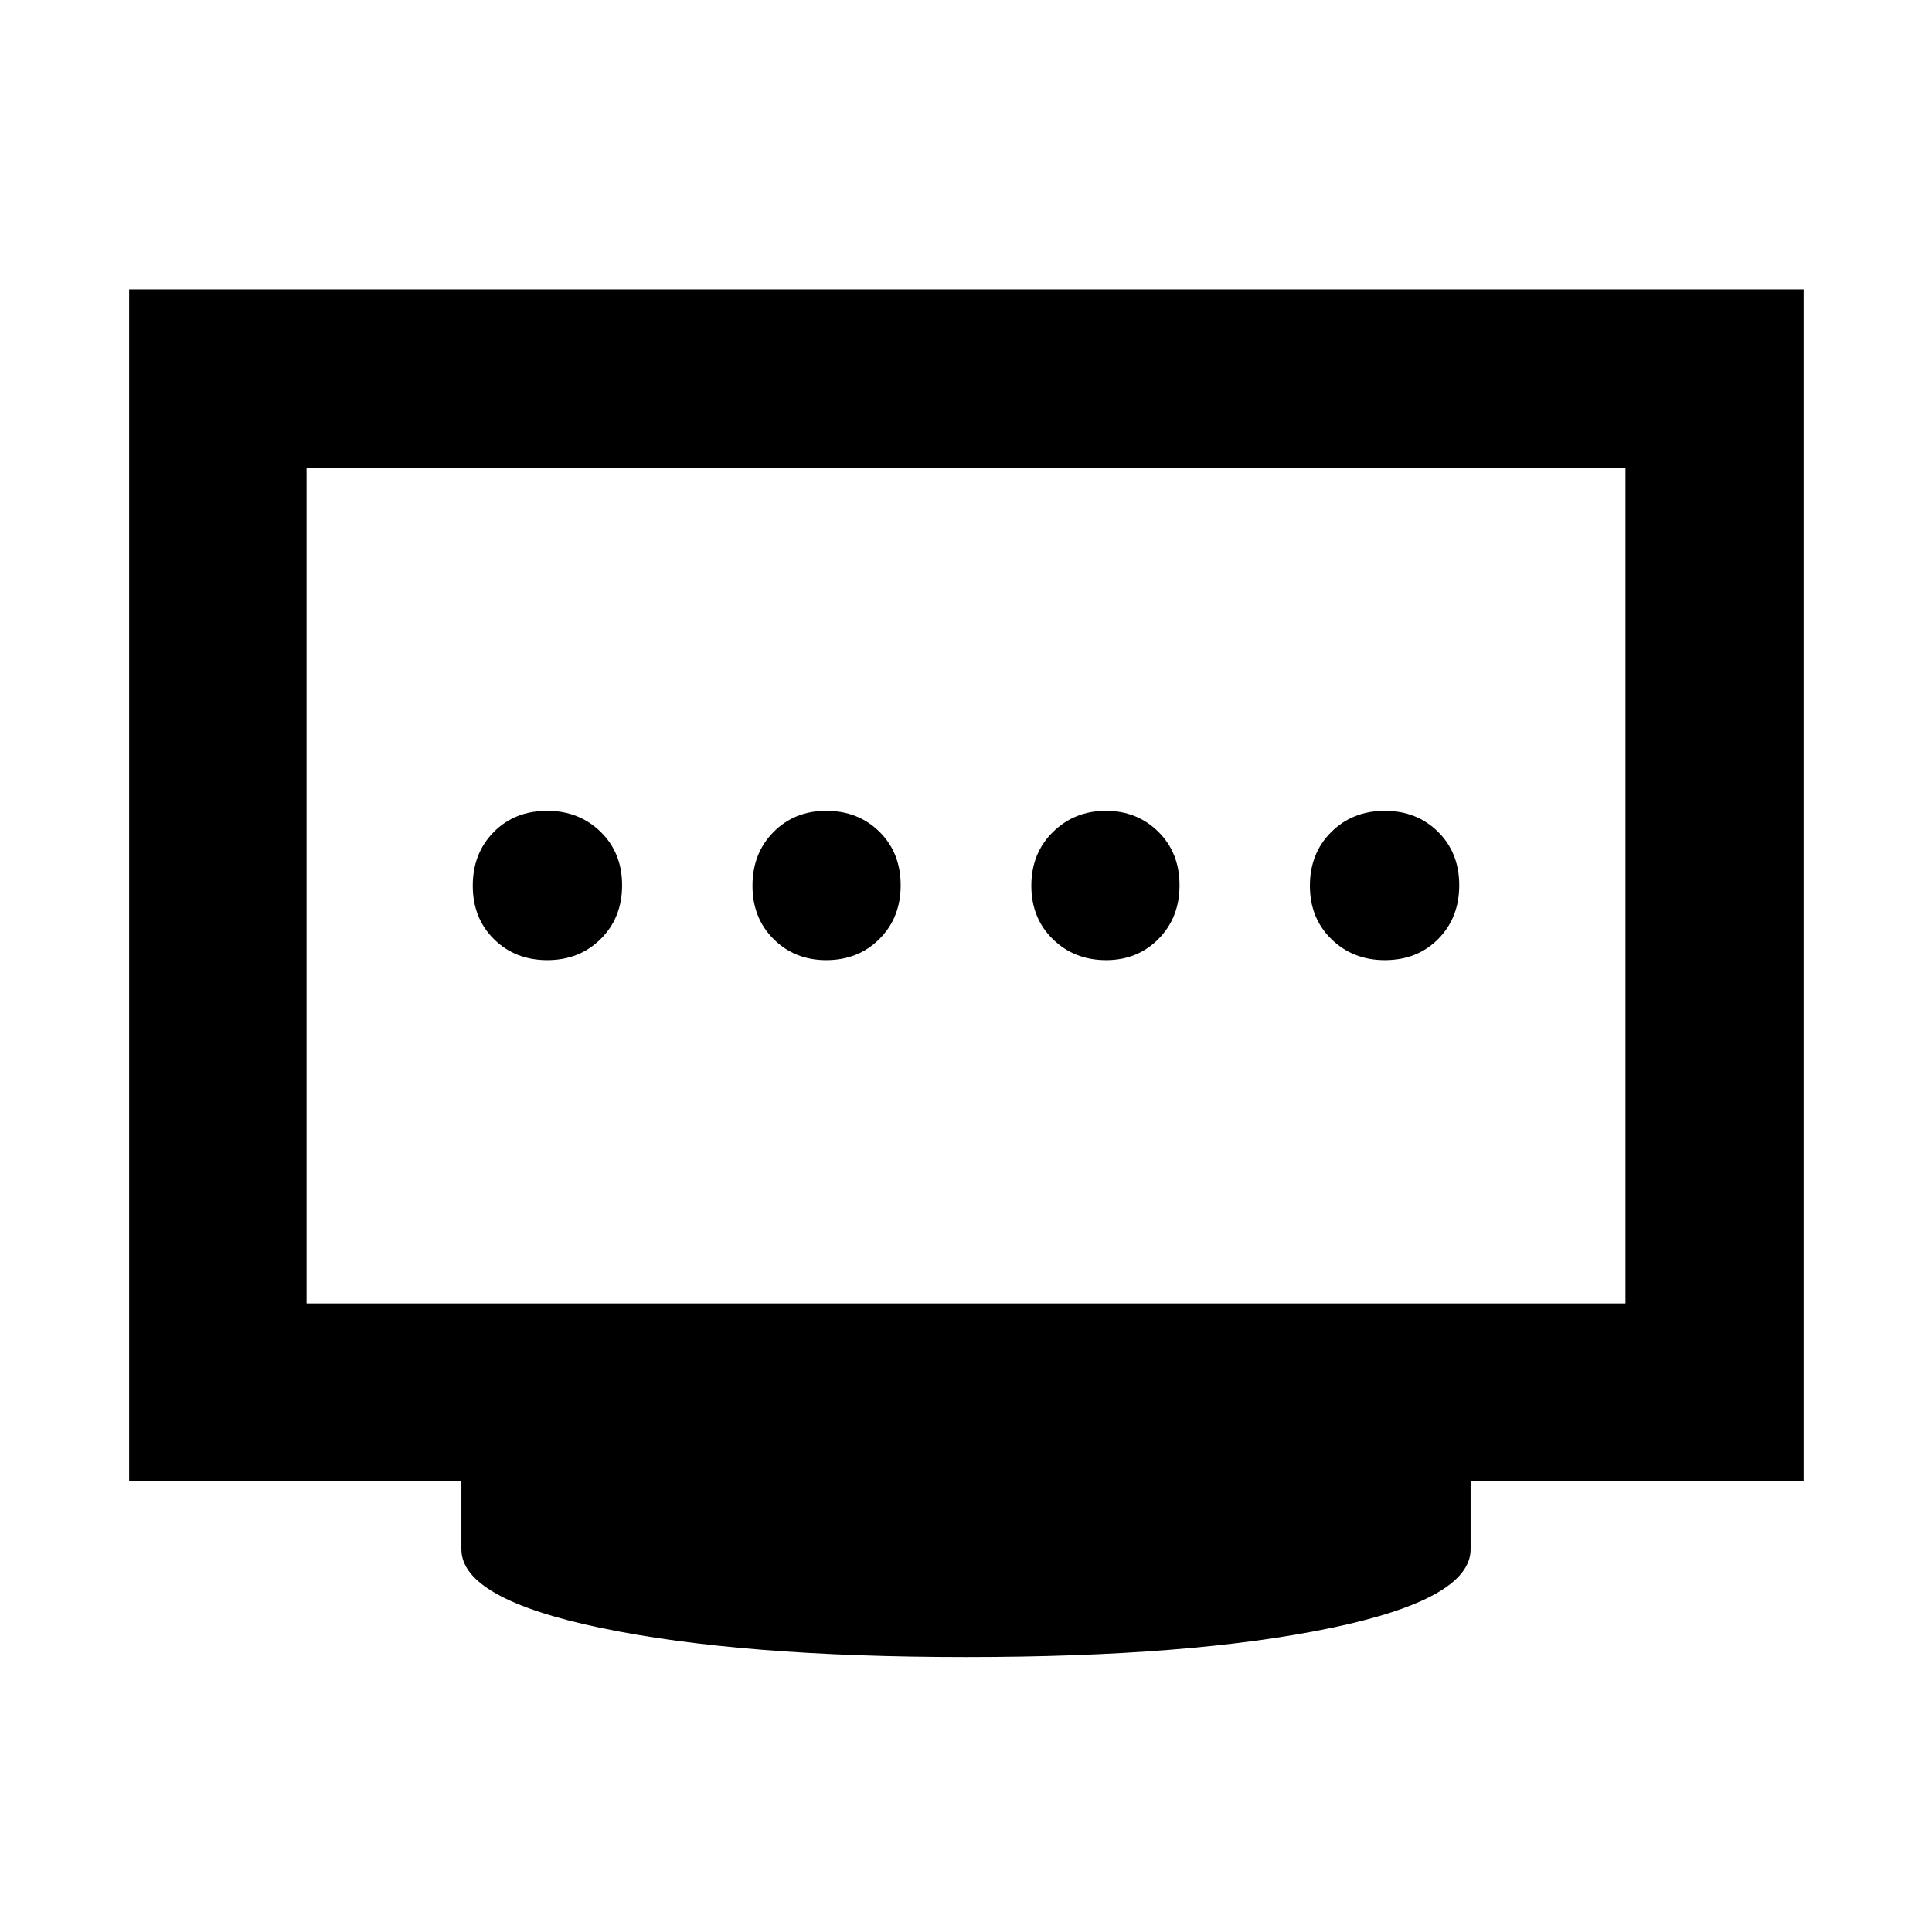<svg xmlns="http://www.w3.org/2000/svg" height="40" viewBox="0 96 960 960" width="40"><path d="M410.562 573.101q15.902 0 26.438-10.54t10.536-26.678q0-16.138-10.54-26.561-10.54-10.423-26.49-10.423-15.709 0-26.158 10.54-10.449 10.54-10.449 26.678t10.54 26.561q10.541 10.423 26.123 10.423Zm-138.619 0q15.949 0 26.561-10.54t10.612-26.678q0-16.138-10.701-26.561-10.7-10.423-26.518-10.423-16.138 0-26.561 10.54-10.423 10.54-10.423 26.678t10.54 26.561q10.54 10.423 26.49 10.423Zm277.7 0q15.56 0 26.009-10.54 10.45-10.54 10.45-26.678t-10.53-26.561q-10.529-10.423-26.094-10.423-15.565 0-26.29 10.54-10.724 10.54-10.724 26.678t10.689 26.561q10.689 10.423 26.49 10.423Zm138.46 0q16.138 0 26.561-10.54 10.423-10.54 10.423-26.678t-10.54-26.561q-10.54-10.423-26.49-10.423-15.949 0-26.561 10.54t-10.612 26.678q0 16.138 10.701 26.561 10.7 10.423 26.518 10.423Zm-535.784 170.58h655.362V328.319H152.319v415.362ZM480 919.363q-112.189 0-181.464-14.47-69.276-14.471-69.276-39.066v-34H64.173V239.796h832.031v592.031H730.74v34q0 24.595-69.276 39.066-69.275 14.47-181.464 14.47ZM152.319 743.681V328.319v415.362Z"/></svg>